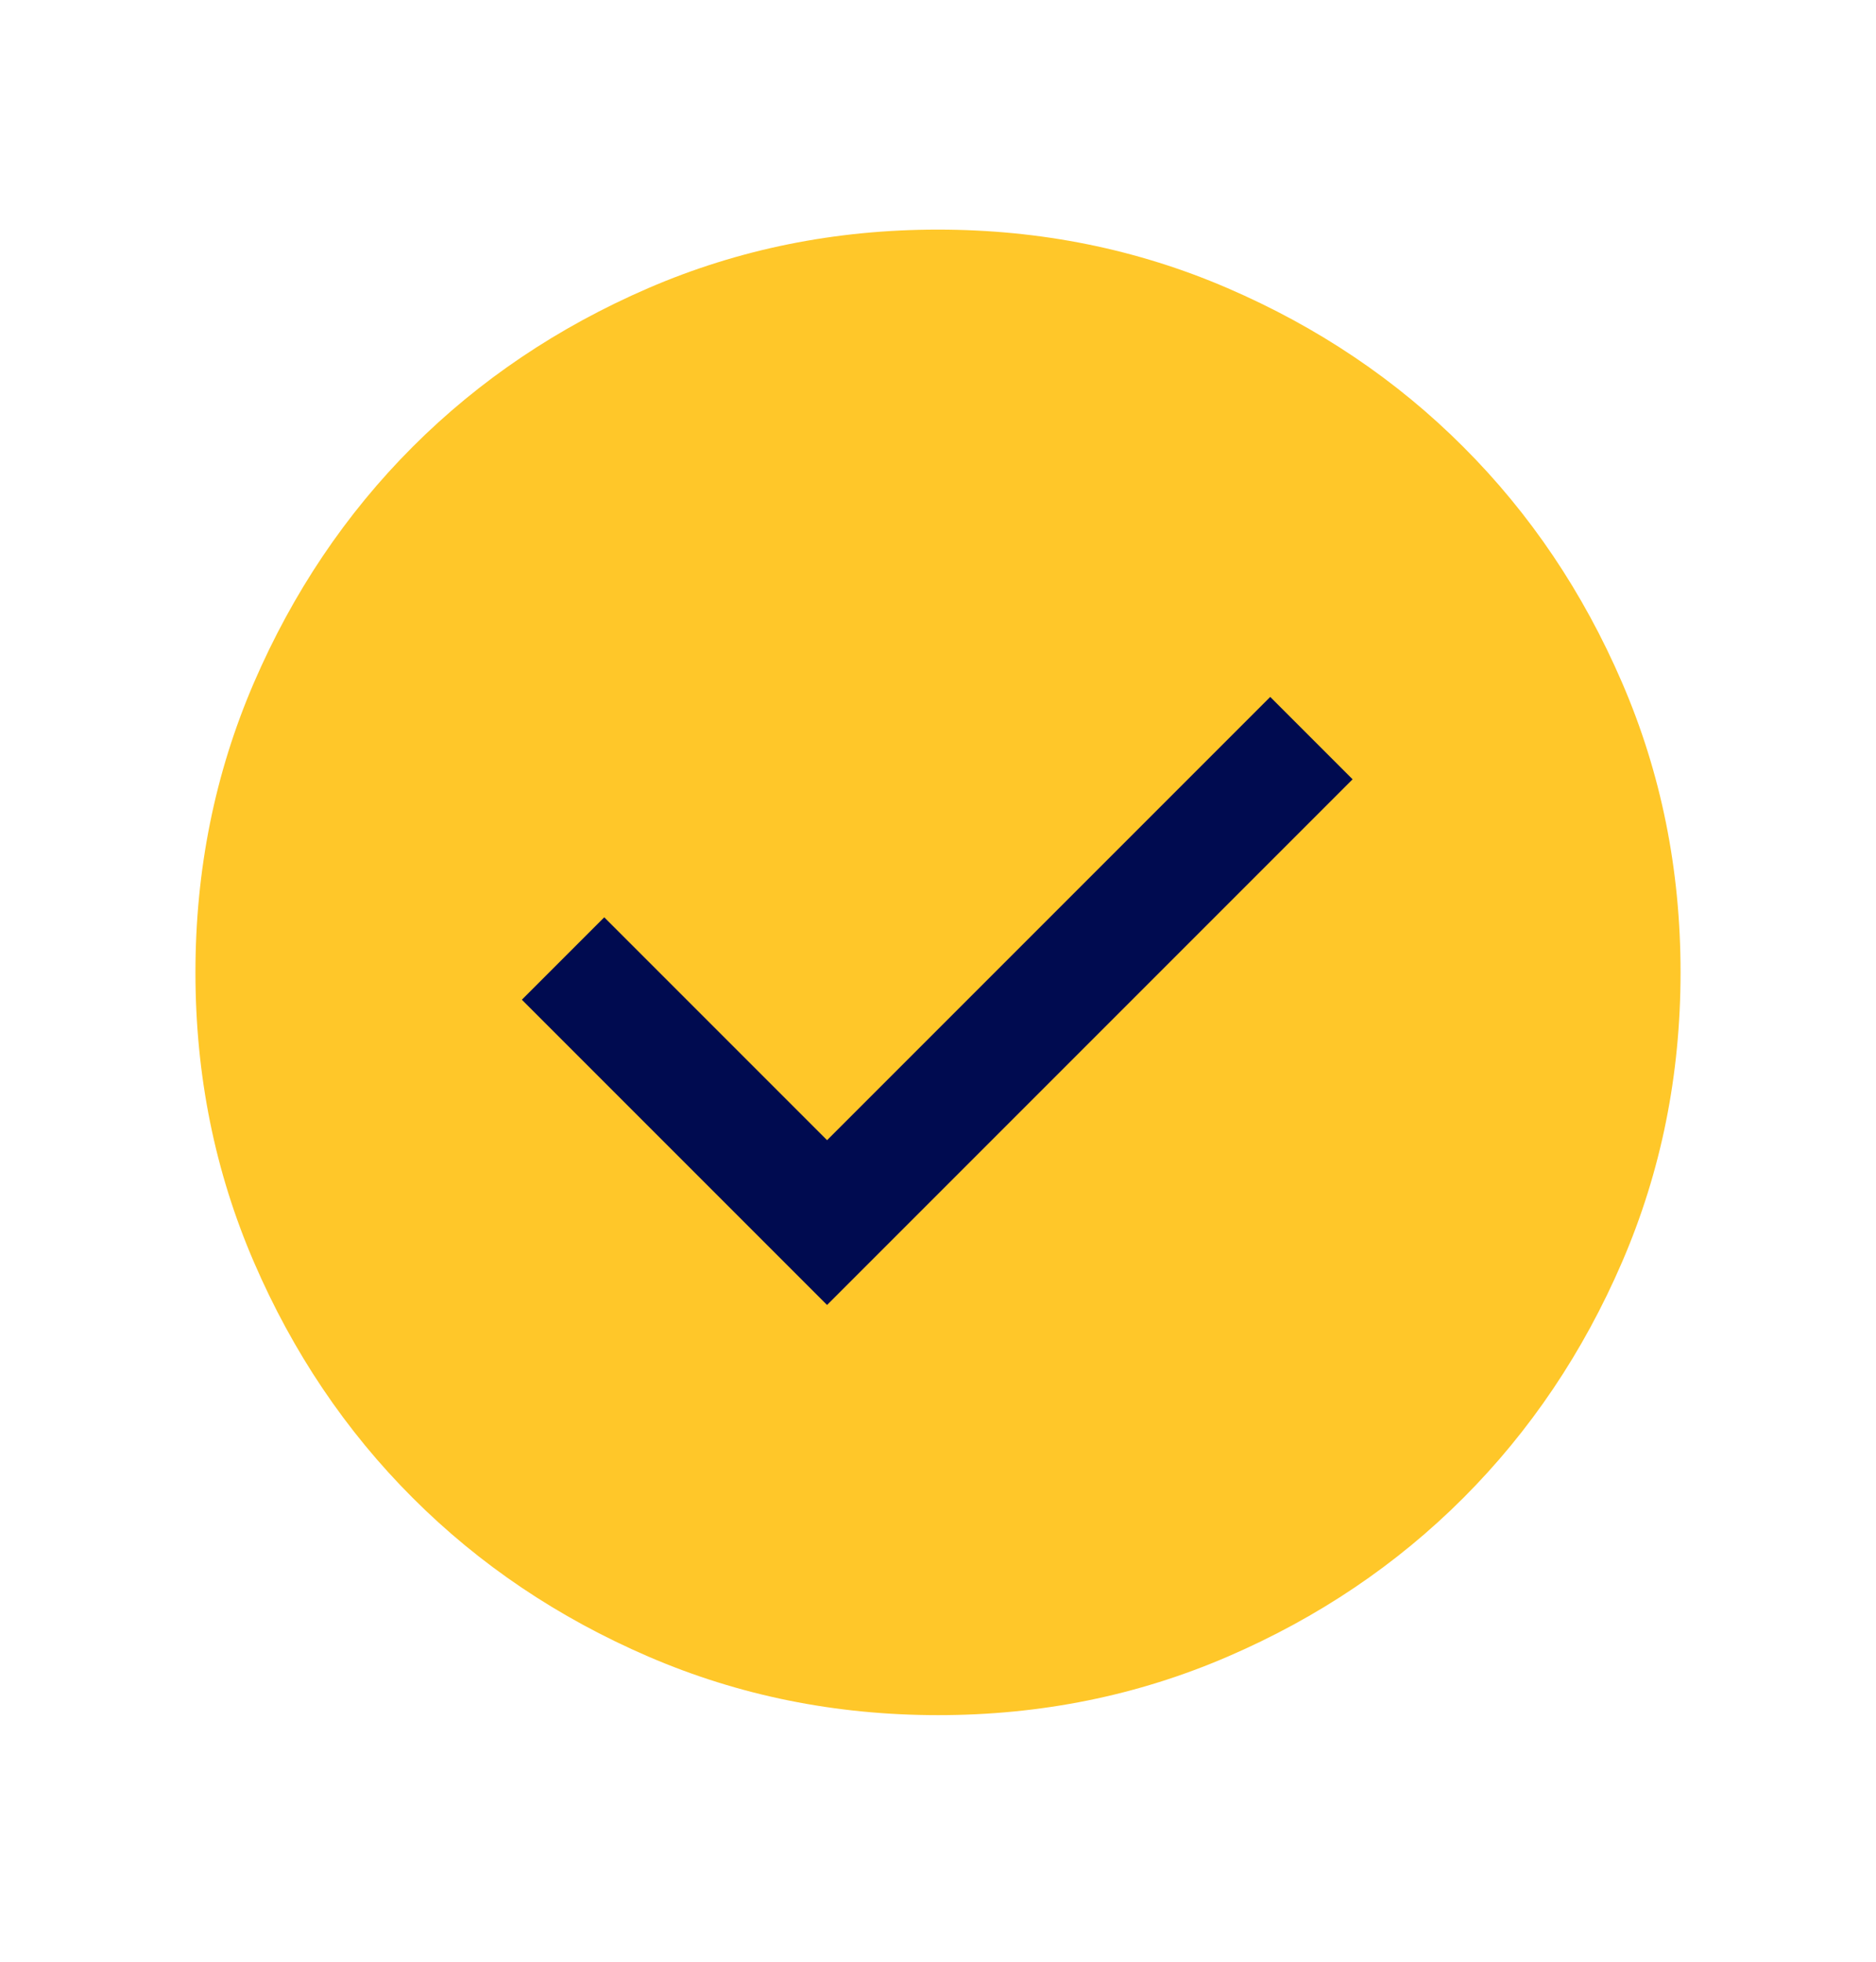<svg width="22" height="23" viewBox="0 0 22 23" fill="none" xmlns="http://www.w3.org/2000/svg">
<path d="M11.002 20.109C9.797 20.109 8.665 19.88 7.605 19.423C6.545 18.966 5.624 18.346 4.84 17.562C4.056 16.779 3.435 15.857 2.978 14.798C2.52 13.738 2.292 12.607 2.292 11.402C2.292 10.198 2.52 9.066 2.977 8.006C3.435 6.946 4.055 6.024 4.838 5.24C5.622 4.456 6.544 3.836 7.603 3.378C8.662 2.921 9.794 2.692 10.998 2.692C12.203 2.692 13.335 2.921 14.395 3.378C15.455 3.835 16.377 4.455 17.16 5.239C17.945 6.023 18.565 6.944 19.022 8.003C19.48 9.063 19.708 10.195 19.708 11.399C19.708 12.604 19.48 13.736 19.023 14.795C18.566 15.855 17.945 16.777 17.162 17.561C16.378 18.345 15.457 18.966 14.397 19.423C13.338 19.88 12.206 20.109 11.002 20.109Z" fill="#FFC729"/>
<path d="M15.862 9.137L9.699 15.3L6.12 11.721L7.086 10.755L9.699 13.368L14.896 8.171L15.862 9.137Z" fill="#000B50"/>
</svg>
